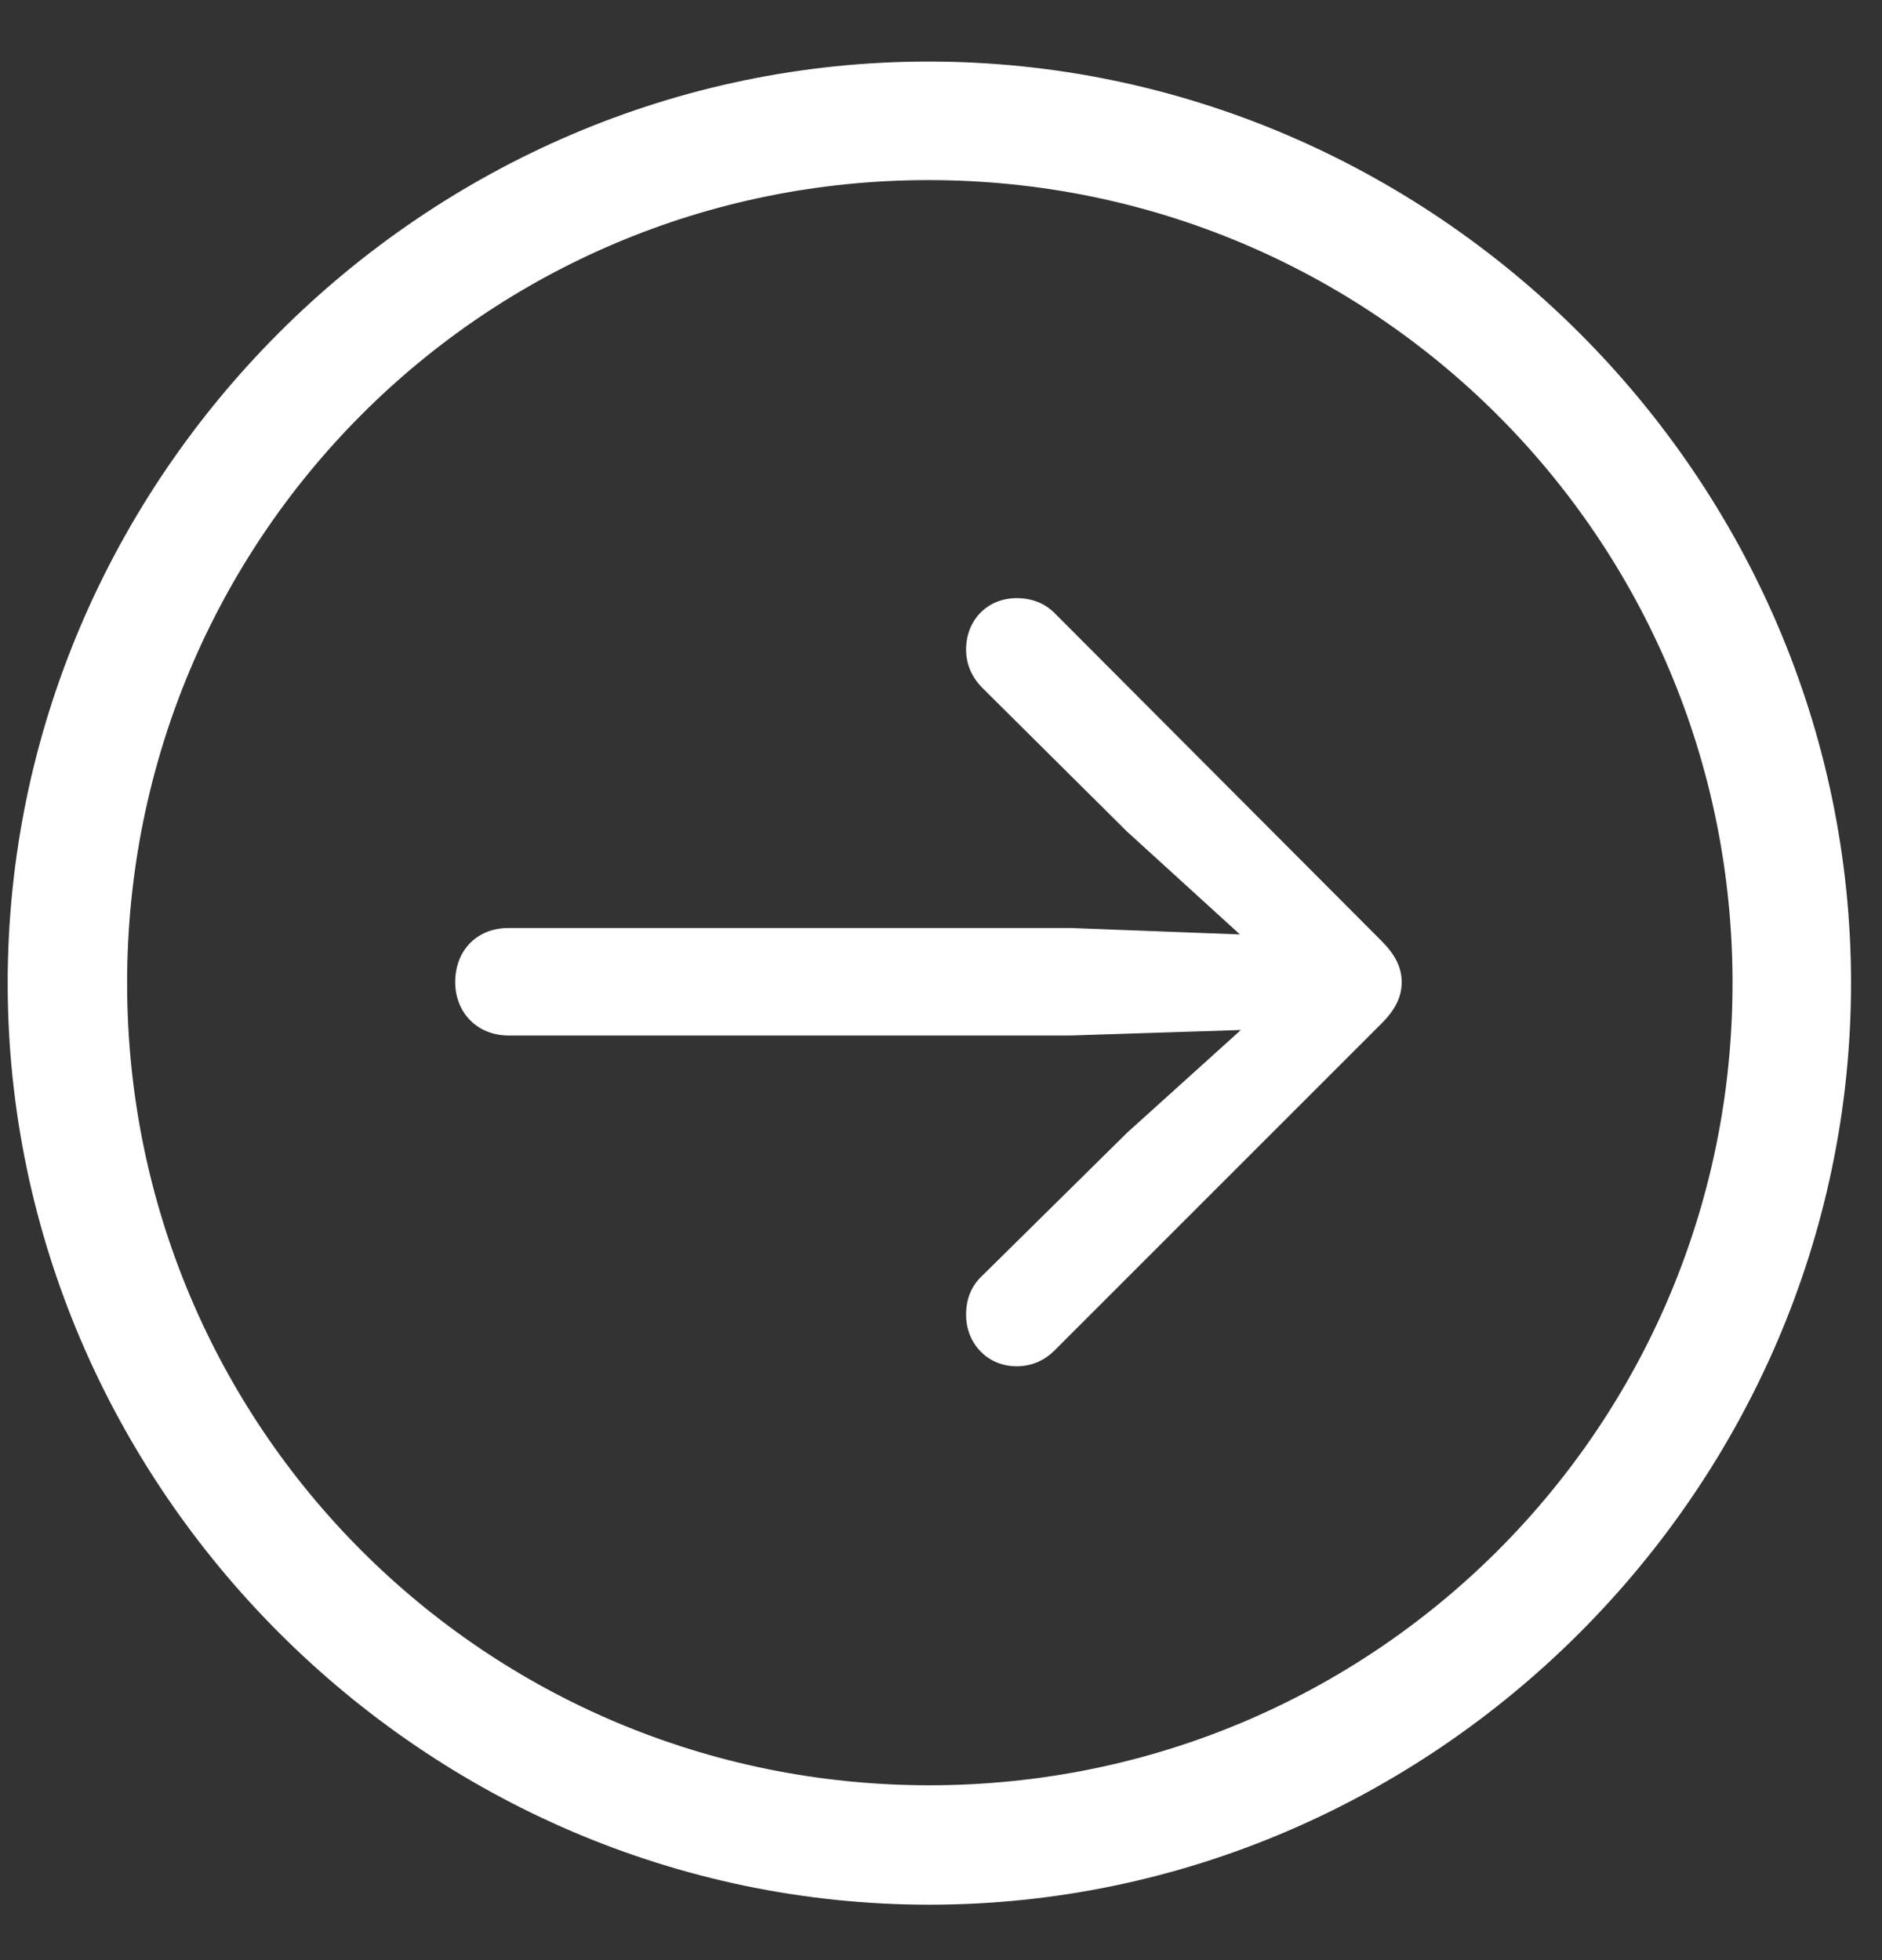 <svg width="24" height="25" viewBox="0 0 24 25" fill="none" xmlns="http://www.w3.org/2000/svg">
<rect x="0" y="0" width="24" height="25" fill="#333333" stroke="none"/>
<path d="M11.852 24.293C5.418 24.293 0.098 18.973 0.098 12.539C0.098 6.094 5.406 0.785 11.84 0.785C18.285 0.785 23.605 6.094 23.605 12.539C23.605 18.973 18.285 24.293 11.852 24.293ZM11.852 22.77C17.523 22.77 22.094 18.199 22.094 12.539C22.094 6.867 17.512 2.297 11.84 2.297C6.18 2.297 1.621 6.867 1.621 12.539C1.621 18.199 6.18 22.77 11.852 22.77ZM17.875 12.527C17.875 12.727 17.781 12.891 17.617 13.055L13.445 17.227C13.328 17.344 13.164 17.426 12.965 17.426C12.59 17.426 12.32 17.133 12.32 16.77C12.32 16.559 12.391 16.395 12.531 16.266L14.371 14.449L15.824 13.137L13.656 13.207H6.484C6.086 13.207 5.805 12.914 5.805 12.527C5.805 12.117 6.086 11.836 6.484 11.836H13.656L15.812 11.918L14.371 10.605L12.531 8.777C12.402 8.648 12.32 8.484 12.32 8.285C12.32 7.91 12.59 7.629 12.965 7.629C13.164 7.629 13.328 7.699 13.445 7.816L17.617 12C17.793 12.176 17.875 12.34 17.875 12.527Z" fill="white"/>
</svg>
